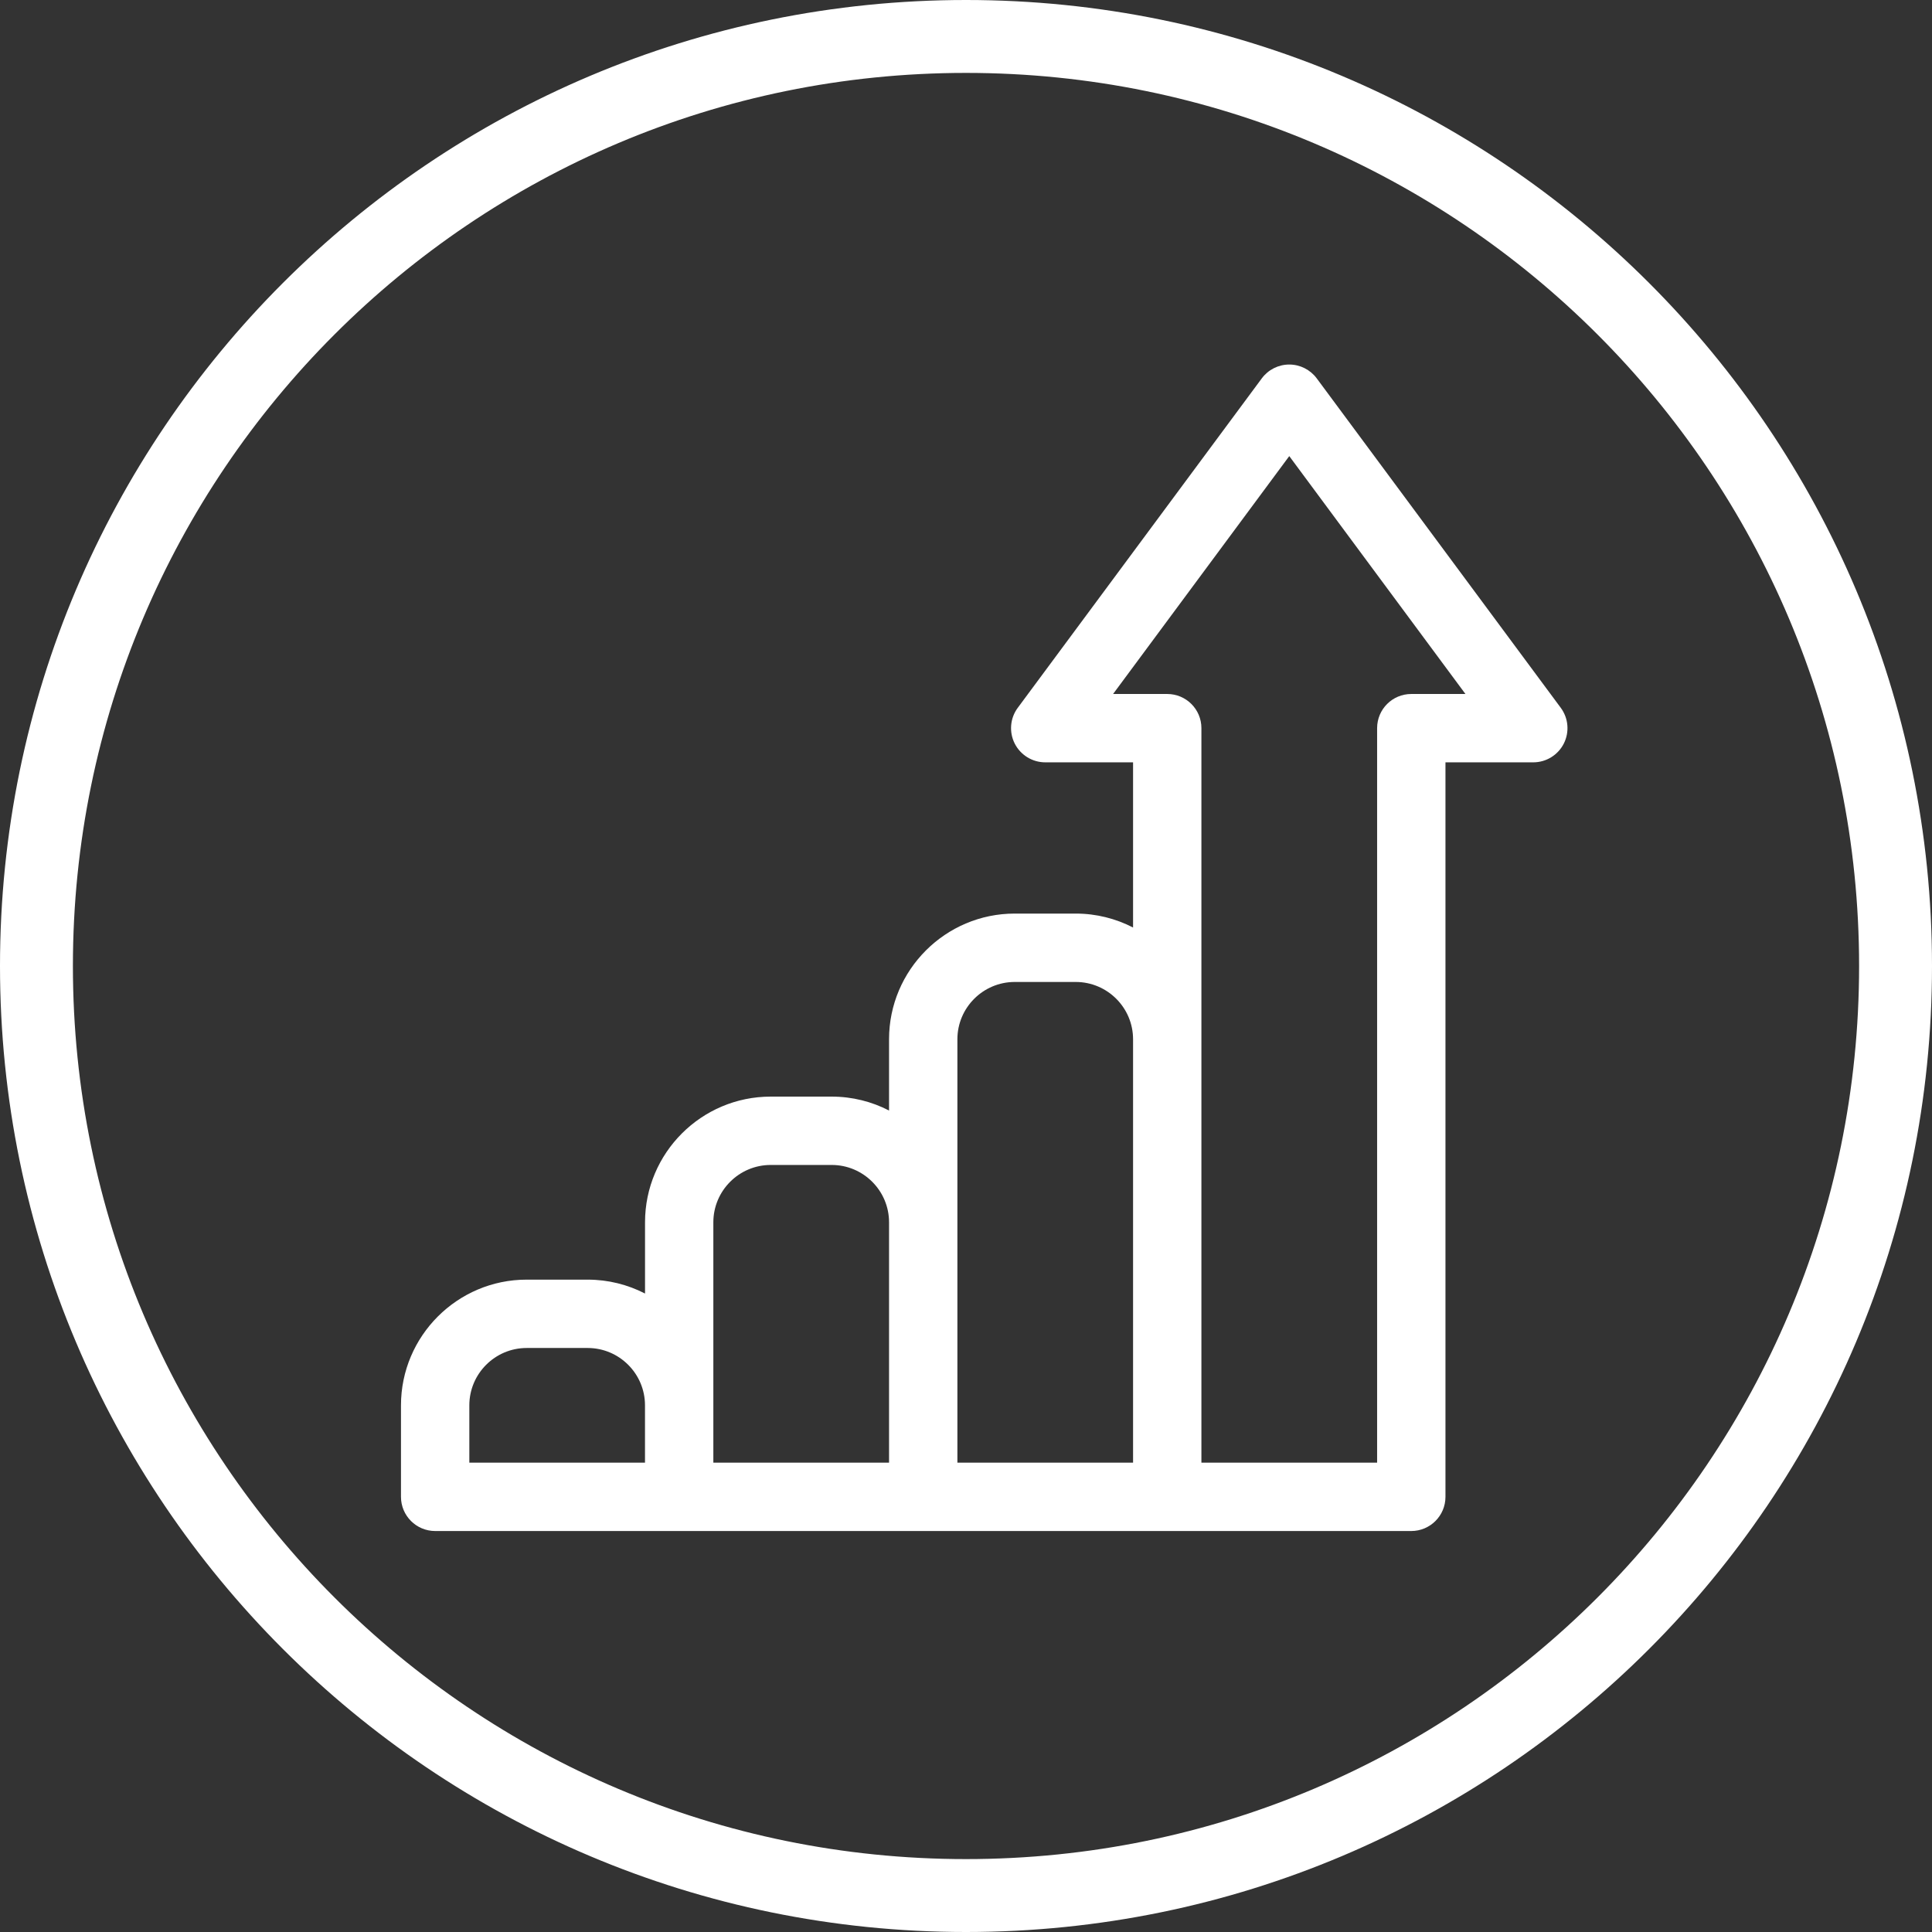 <svg width="53" height="53" viewBox="0 0 53 53" fill="none" xmlns="http://www.w3.org/2000/svg">
<rect x="0" y="0" width="53" height="53" fill="#333333" stroke="none"/>
<path fill-rule="evenodd" clip-rule="evenodd" d="M26.5 52C40.583 52 52 40.583 52 26.5C52 12.417 40.583 1 26.5 1C12.417 1 1 12.417 1 26.5C1 40.583 12.417 52 26.5 52Z" stroke="white" stroke-width="2"/>
<path fill-rule="evenodd" clip-rule="evenodd" d="M42.816 19.417L36.121 10.379C35.944 10.141 35.665 10 35.368 10C35.071 10 34.791 10.141 34.615 10.379L27.92 19.417C27.709 19.701 27.677 20.081 27.836 20.397C27.996 20.713 28.32 20.913 28.674 20.913H31.083V25.444C30.611 25.201 30.077 25.062 29.51 25.062H27.837C25.936 25.062 24.389 26.609 24.389 28.51V30.465C23.917 30.221 23.382 30.083 22.816 30.083H21.142C19.241 30.083 17.695 31.63 17.695 33.531V35.485C17.222 35.242 16.688 35.104 16.122 35.104H14.448C12.547 35.104 11 36.651 11 38.552V41.062C11 41.58 11.42 42 11.938 42H38.715C39.233 42 39.653 41.58 39.653 41.062V20.913H42.062C42.416 20.913 42.74 20.713 42.9 20.397C43.059 20.081 43.027 19.701 42.816 19.417ZM12.875 38.552C12.875 37.685 13.581 36.979 14.448 36.979H16.121C16.989 36.979 17.694 37.685 17.694 38.552V40.125H12.875V38.552ZM19.569 33.531V38.552V40.125H24.389V33.531C24.389 32.664 23.683 31.958 22.816 31.958H21.142C20.275 31.958 19.569 32.664 19.569 33.531ZM26.264 33.531V28.51C26.264 27.643 26.97 26.938 27.837 26.938H29.51C30.377 26.938 31.083 27.643 31.083 28.51V40.125H26.264V33.531ZM37.778 19.975C37.778 19.457 38.197 19.038 38.715 19.038H40.201L35.368 12.512L30.535 19.038H32.021C32.538 19.038 32.958 19.457 32.958 19.975V40.125H37.778V19.975Z" fill="white"/>
</svg>
